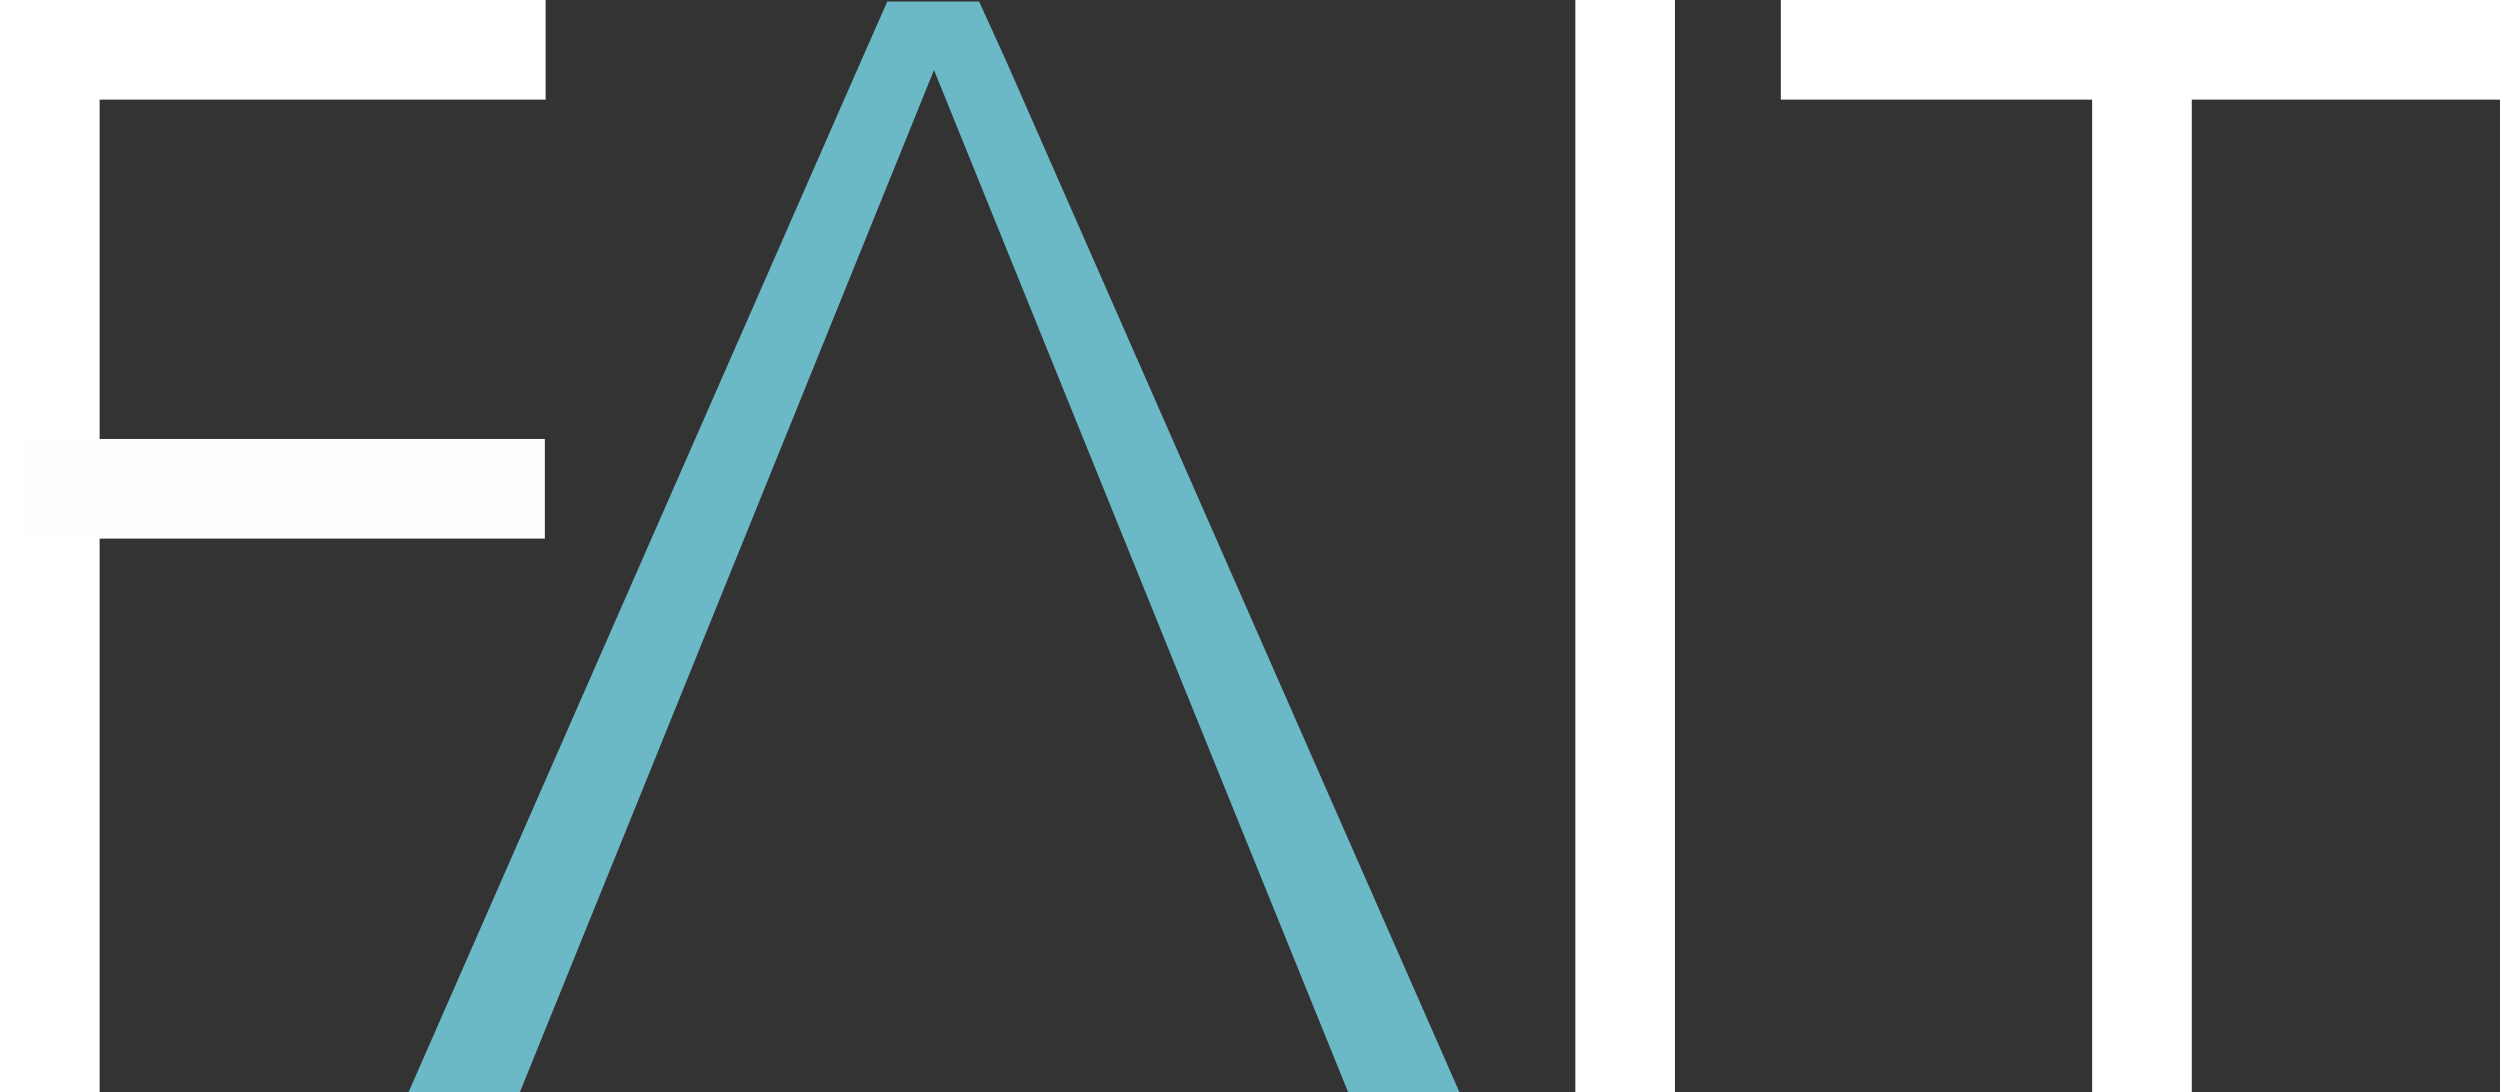 <?xml version="1.0" encoding="utf-8"?>
<!-- Generator: Adobe Illustrator 18.0.0, SVG Export Plug-In . SVG Version: 6.00 Build 0)  -->
<!DOCTYPE svg PUBLIC "-//W3C//DTD SVG 1.1//EN" "http://www.w3.org/Graphics/SVG/1.1/DTD/svg11.dtd">
<svg version="1.1" id="Layer_1" xmlns="http://www.w3.org/2000/svg" xmlns:xlink="http://www.w3.org/1999/xlink" x="0px" y="0px"
	 viewBox="0 0 321.2 140.3" enable-background="new 0 0 321.2 140.3" xml:space="preserve">
<rect x="0" y="0" width="321.2" height="140.3" fill="#333333" stroke="none"/>
<rect x="-220.1" y="-96.1" display="none" fill="#A47FB5" width="802.7" height="426"/>
<polygon id="A_20_" fill="#6BB9C6" points="129.3,7.9 125.8,0.2 114,0.2 110.6,7.9 52.5,140.3 66.8,140.3 81.6,103.8 120,9 
	158.4,103.8 173.2,140.3 187.5,140.3 "/>
<rect x="0" y="0" fill="#FFFFFF" width="12.8" height="140.3"/>
<rect x="202.4" y="0" fill="#FFFFFF" width="12.8" height="140.3"/>
<rect x="268.8" y="4.2" fill="#FFFFFF" width="12.8" height="136.2"/>
<rect x="228.8" y="0" fill="#FFFFFF" width="92.4" height="12.8"/>
<rect x="3.2" y="56.4" fill="#FEFDFF" width="66.8" height="12.8"/>
<rect x="3.2" y="0" fill="#FFFFFF" width="66.9" height="12.8"/>
</svg>
